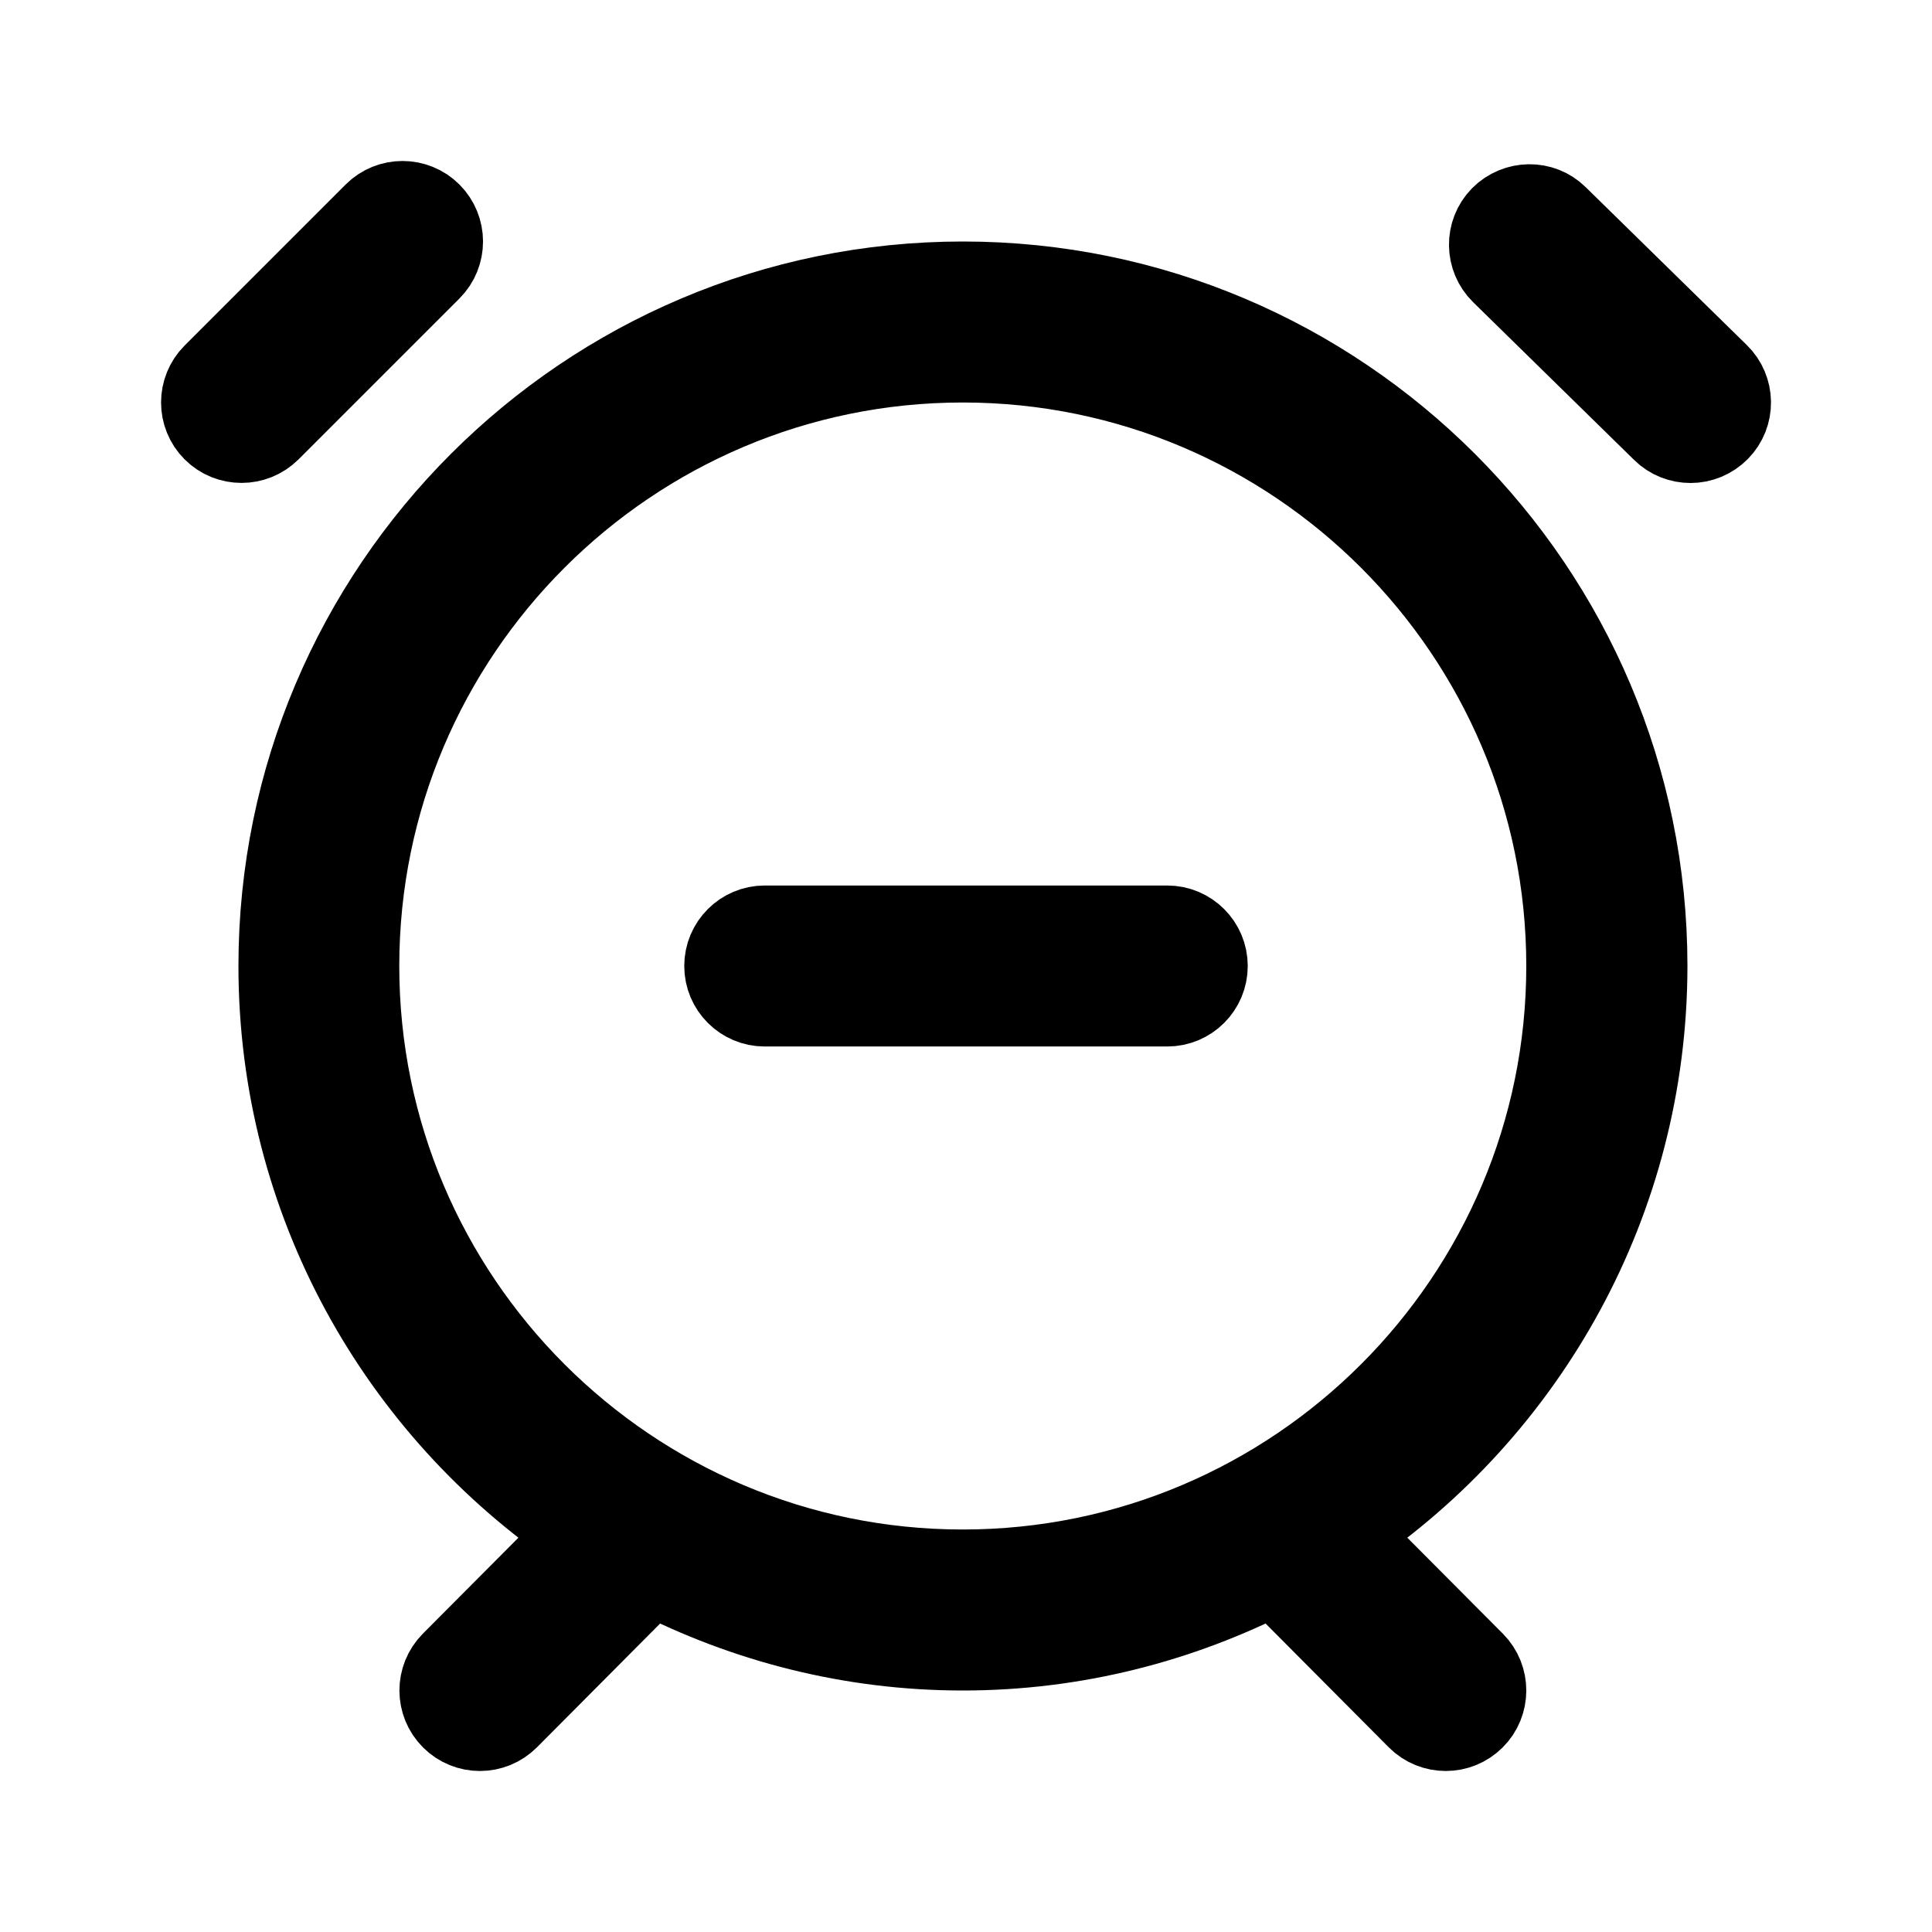 <svg viewBox="0 0 24 24" fill="currentColor" stroke="currentColor" xmlns="http://www.w3.org/2000/svg">
<path d="M21.357 5.35C21.258 5.45 21.129 5.5 21 5.5C20.874 5.5 20.747 5.453 20.65 5.357L18.65 3.397C18.453 3.204 18.449 2.887 18.642 2.69C18.837 2.494 19.154 2.489 19.349 2.683L21.349 4.643C21.547 4.836 21.551 5.153 21.357 5.35ZM5.354 2.646C5.159 2.451 4.842 2.451 4.647 2.646L2.647 4.646C2.452 4.841 2.452 5.158 2.647 5.353C2.745 5.451 2.873 5.499 3.001 5.499C3.129 5.499 3.257 5.45 3.355 5.353L5.355 3.353C5.549 3.158 5.549 2.842 5.354 2.646ZM16.716 19.041L18.315 20.647C18.509 20.843 18.509 21.159 18.313 21.354C18.215 21.451 18.088 21.5 17.96 21.5C17.832 21.5 17.703 21.451 17.606 21.353L15.824 19.562C14.663 20.157 13.352 20.5 11.961 20.5C10.57 20.5 9.258 20.157 8.098 19.562L6.316 21.353C6.218 21.451 6.089 21.5 5.962 21.5C5.835 21.5 5.707 21.452 5.609 21.354C5.413 21.159 5.413 20.843 5.607 20.647L7.206 19.041C4.949 17.511 3.462 14.926 3.462 12C3.462 7.313 7.275 3.5 11.962 3.5C16.649 3.5 20.462 7.313 20.462 12C20.46 14.926 18.973 17.511 16.716 19.041ZM19.46 12C19.46 7.864 16.096 4.5 11.96 4.5C7.824 4.5 4.46 7.864 4.46 12C4.46 16.136 7.824 19.5 11.96 19.5C16.096 19.5 19.46 16.136 19.46 12ZM14.5 11.5H9.5C9.224 11.5 9 11.724 9 12C9 12.276 9.224 12.5 9.5 12.5H14.5C14.776 12.5 15 12.276 15 12C15 11.724 14.776 11.5 14.5 11.5Z" />
</svg>
